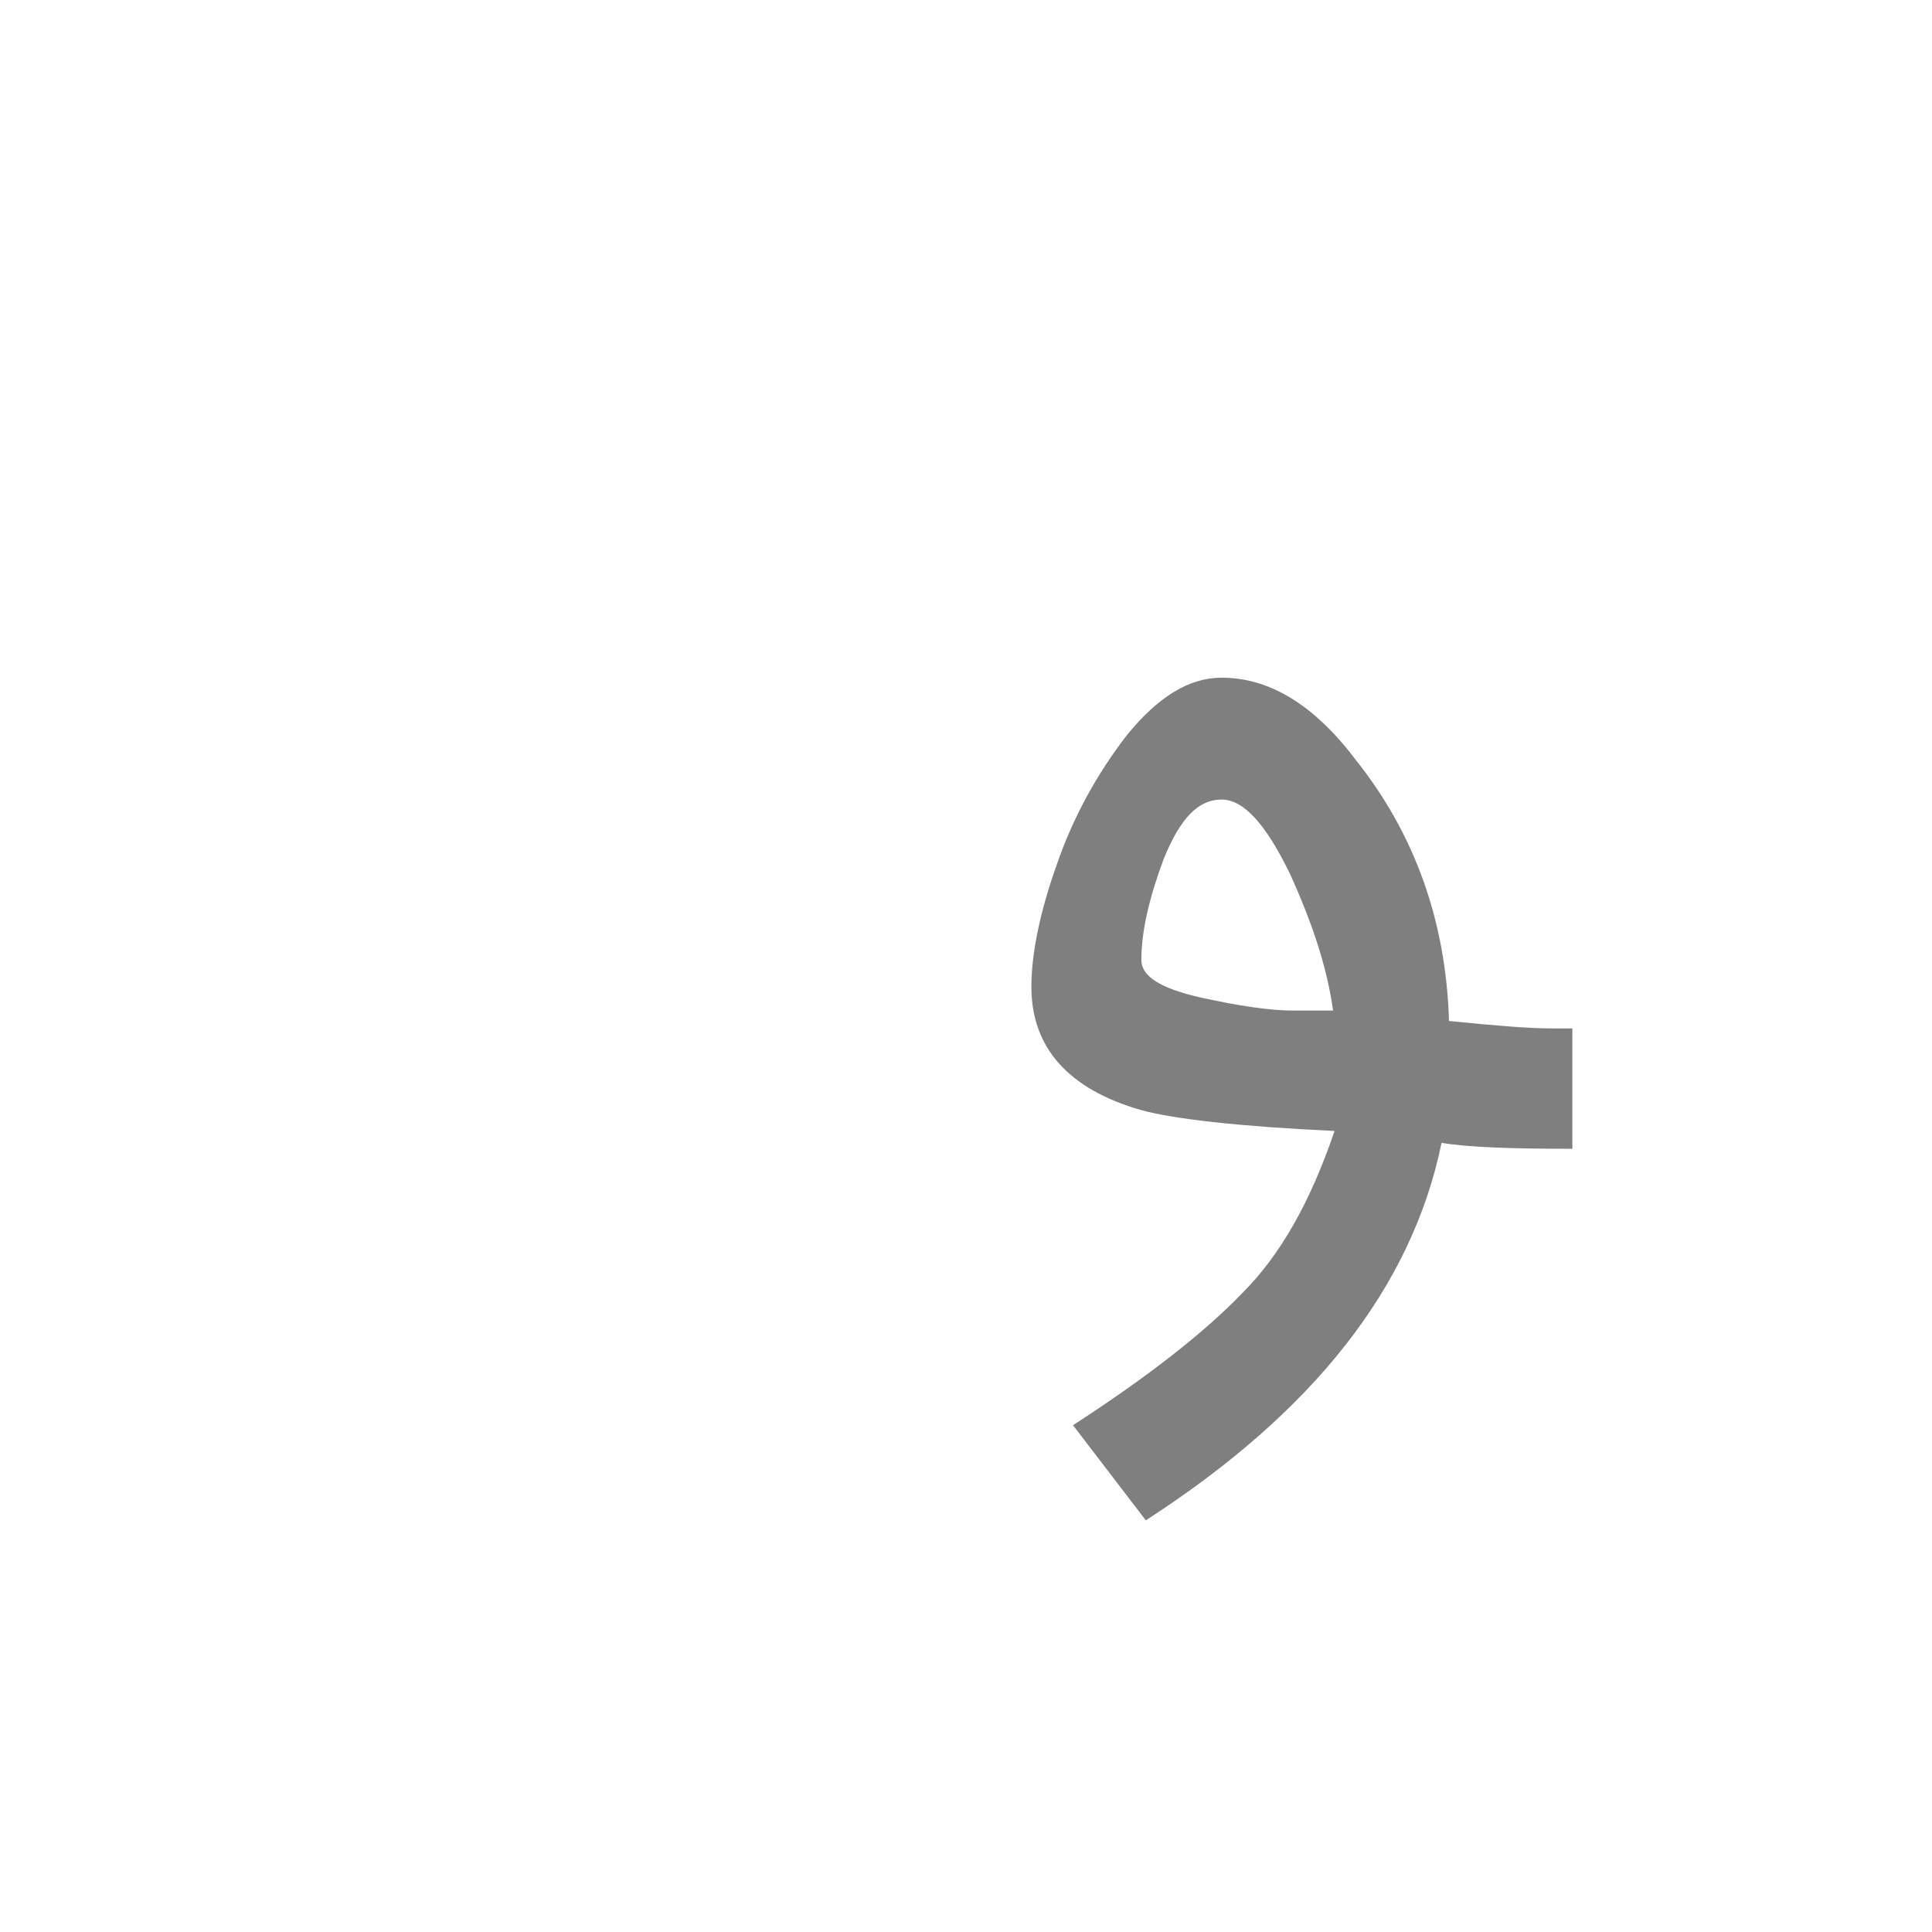 <?xml version="1.0" encoding="UTF-8"?>
<!DOCTYPE svg PUBLIC "-//W3C//DTD SVG 1.0//EN" "http://www.w3.org/TR/2001/REC-SVG-20010904/DTD/svg10.dtd">
<!-- Creator: CorelDRAW -->
<svg xmlns="http://www.w3.org/2000/svg" xml:space="preserve" width="1300px" height="1300px" version="1.0" style="shape-rendering:geometricPrecision; text-rendering:geometricPrecision; image-rendering:optimizeQuality; fill-rule:evenodd; clip-rule:evenodd"
viewBox="0 0 1300 1056"
 xmlns:xlink="http://www.w3.org/1999/xlink">
 <defs>
  <style type="text/css">
   <![CDATA[
    .fil0 {fill:black;fill-opacity:0.502}
   ]]>
  </style>
 </defs>
 <g id="_100:master">
  <g id="Regular-g.vav.fina.svg">
   <g>
    <path class="fil0" d="M897 558c-4,-29 -14,-59 -29,-92 -16,-33 -31,-50 -46,-50 -16,0 -28,13 -39,40 -10,27 -15,49 -15,68 0,11 13,19 39,25 27,6 48,9 63,9l27 0zm-203 -16c0,-23 6,-51 17,-82 11,-32 27,-61 47,-87 21,-26 42,-39 64,-39 32,0 62,18 90,55 40,50 61,109 63,176 30,3 53,5 69,5l14 0 0 81c-41,0 -70,-1 -88,-4 -20,97 -86,181 -199,254l-49 -64c51,-33 89,-63 114,-89 26,-26 46,-62 62,-109 -64,-3 -108,-8 -130,-14 -49,-14 -74,-42 -74,-83l0 0z"/>
   </g>
  </g>
 </g>
</svg>
